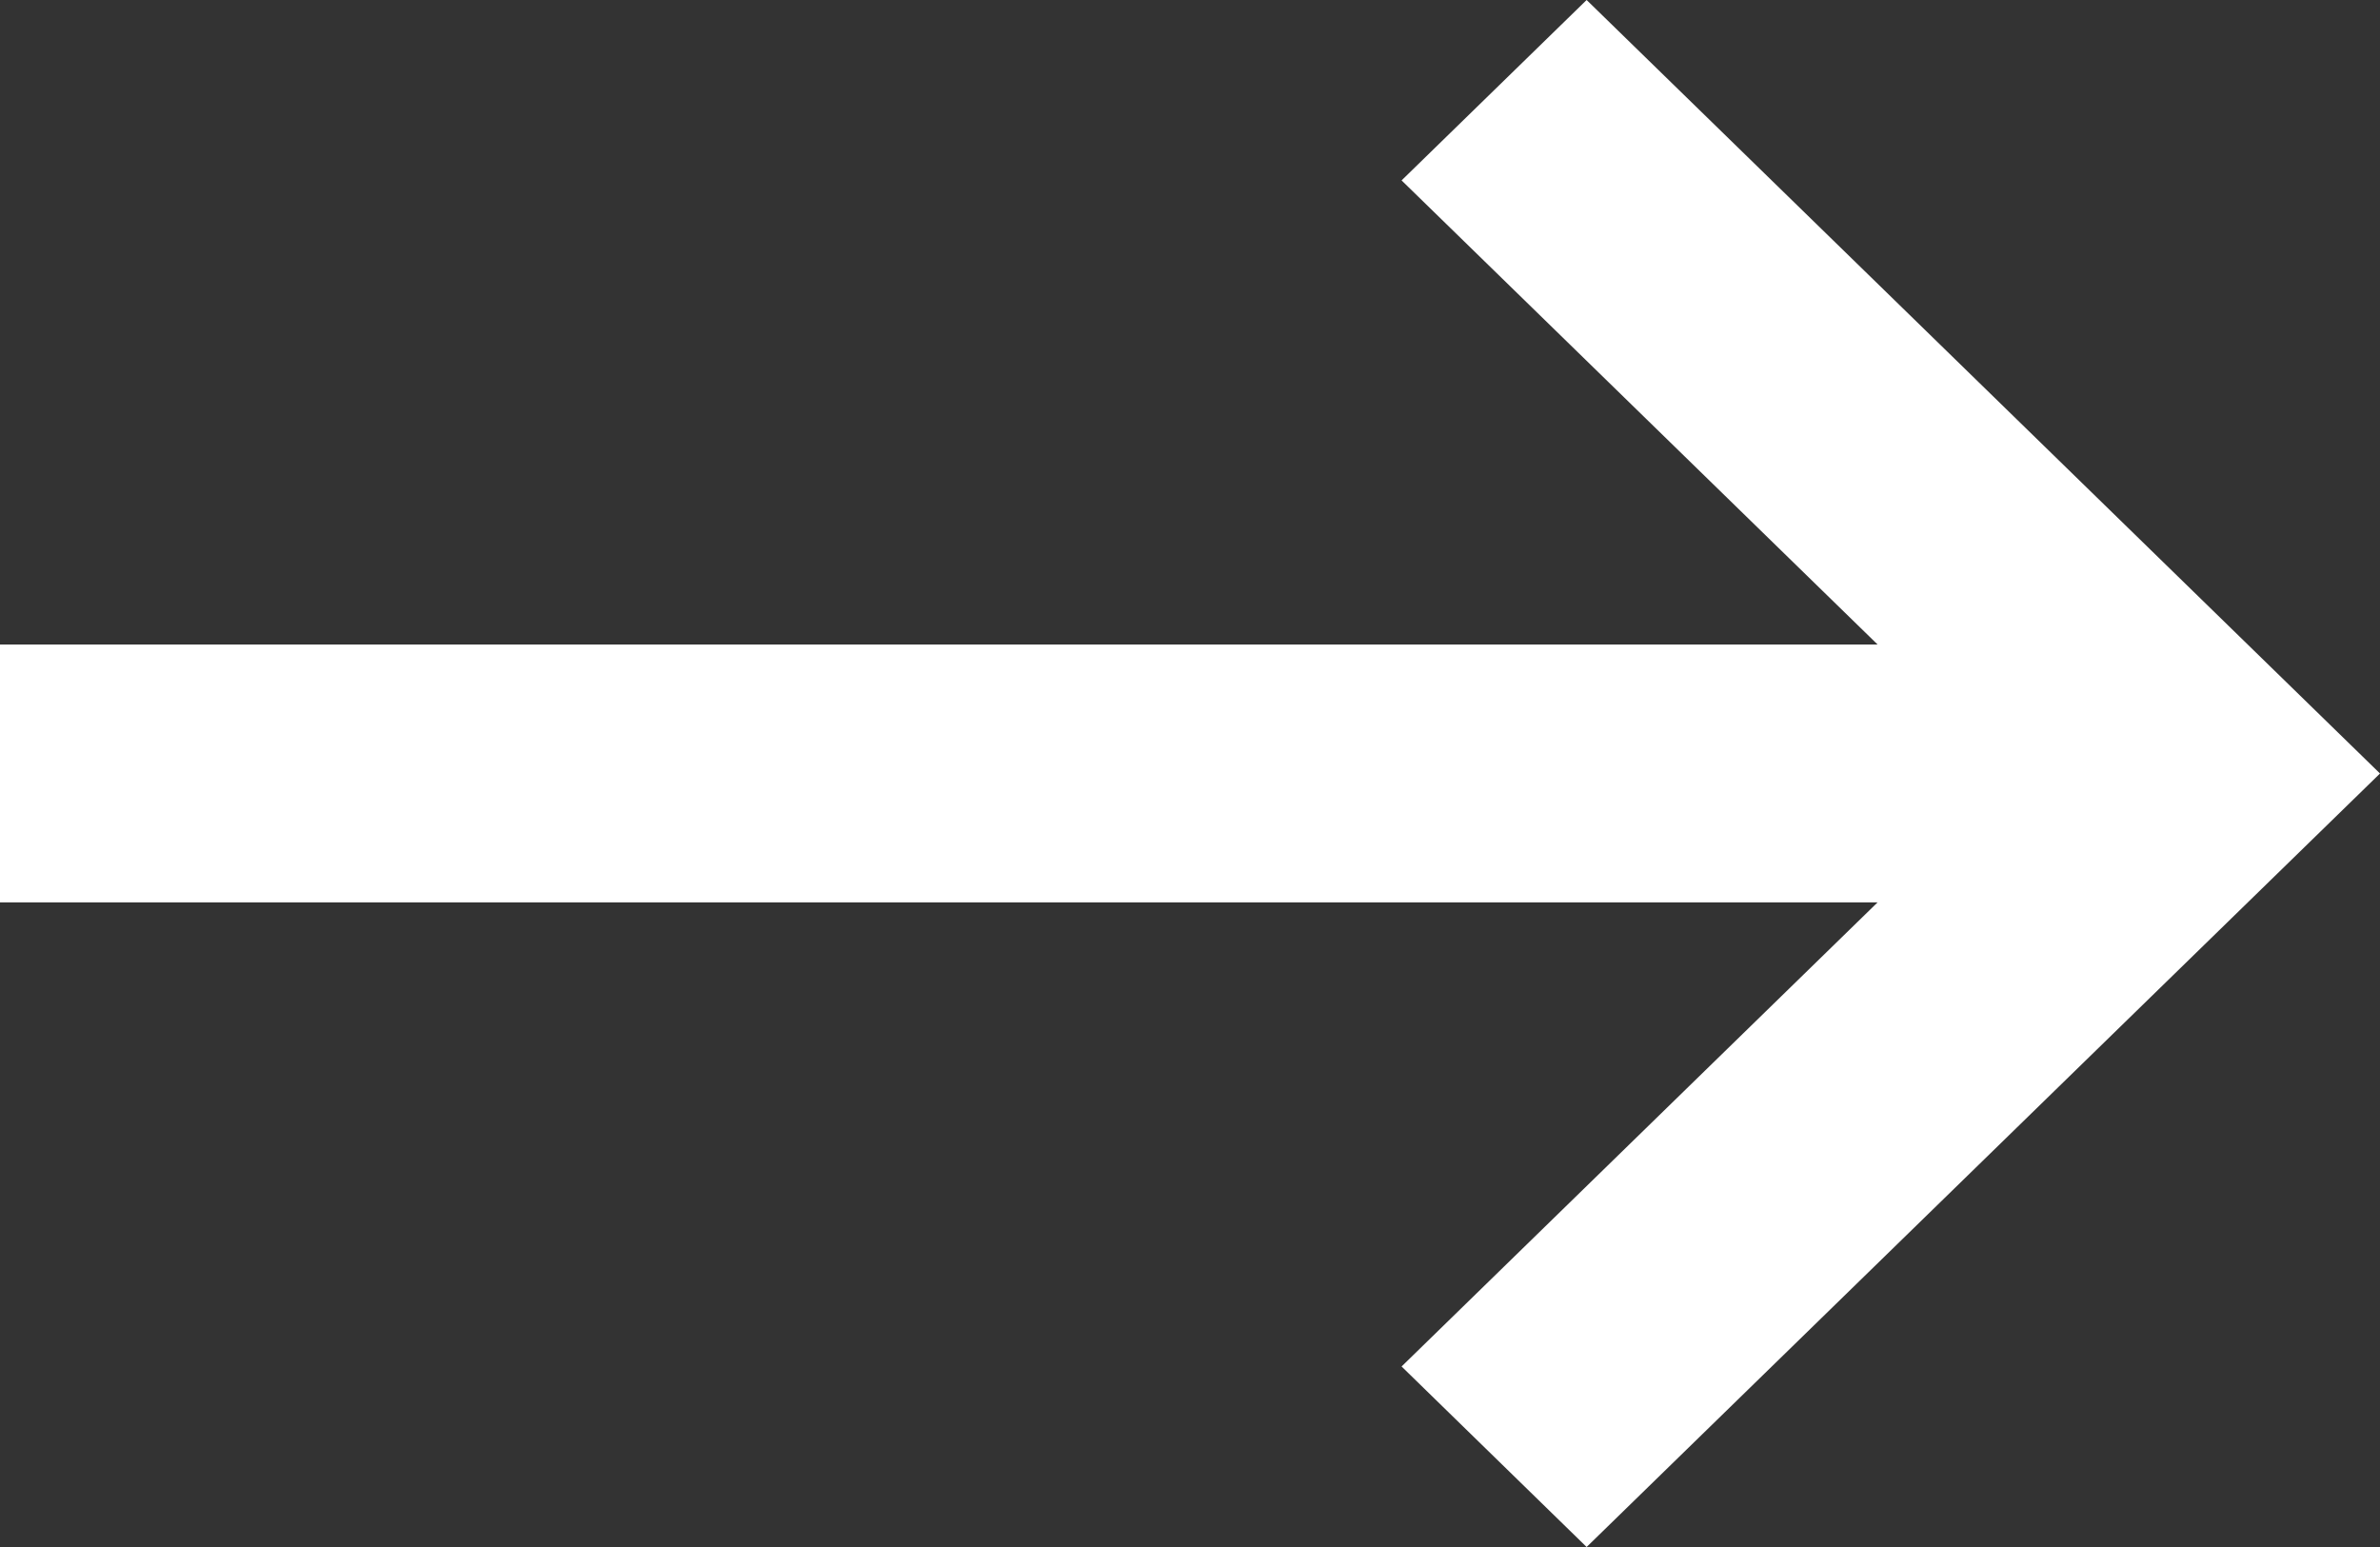 <svg xmlns="http://www.w3.org/2000/svg" width="20" height="13">
    <rect width="100%" height="100%" fill="#333333" stroke="none"/>
    <path fill="#FFF" fill-rule="evenodd" d="M0 5.416h15.778l-4-3.9L13.333 0 20 6.5 13.333 13l-1.555-1.517 4-3.9H0V5.416z"/>
</svg>
